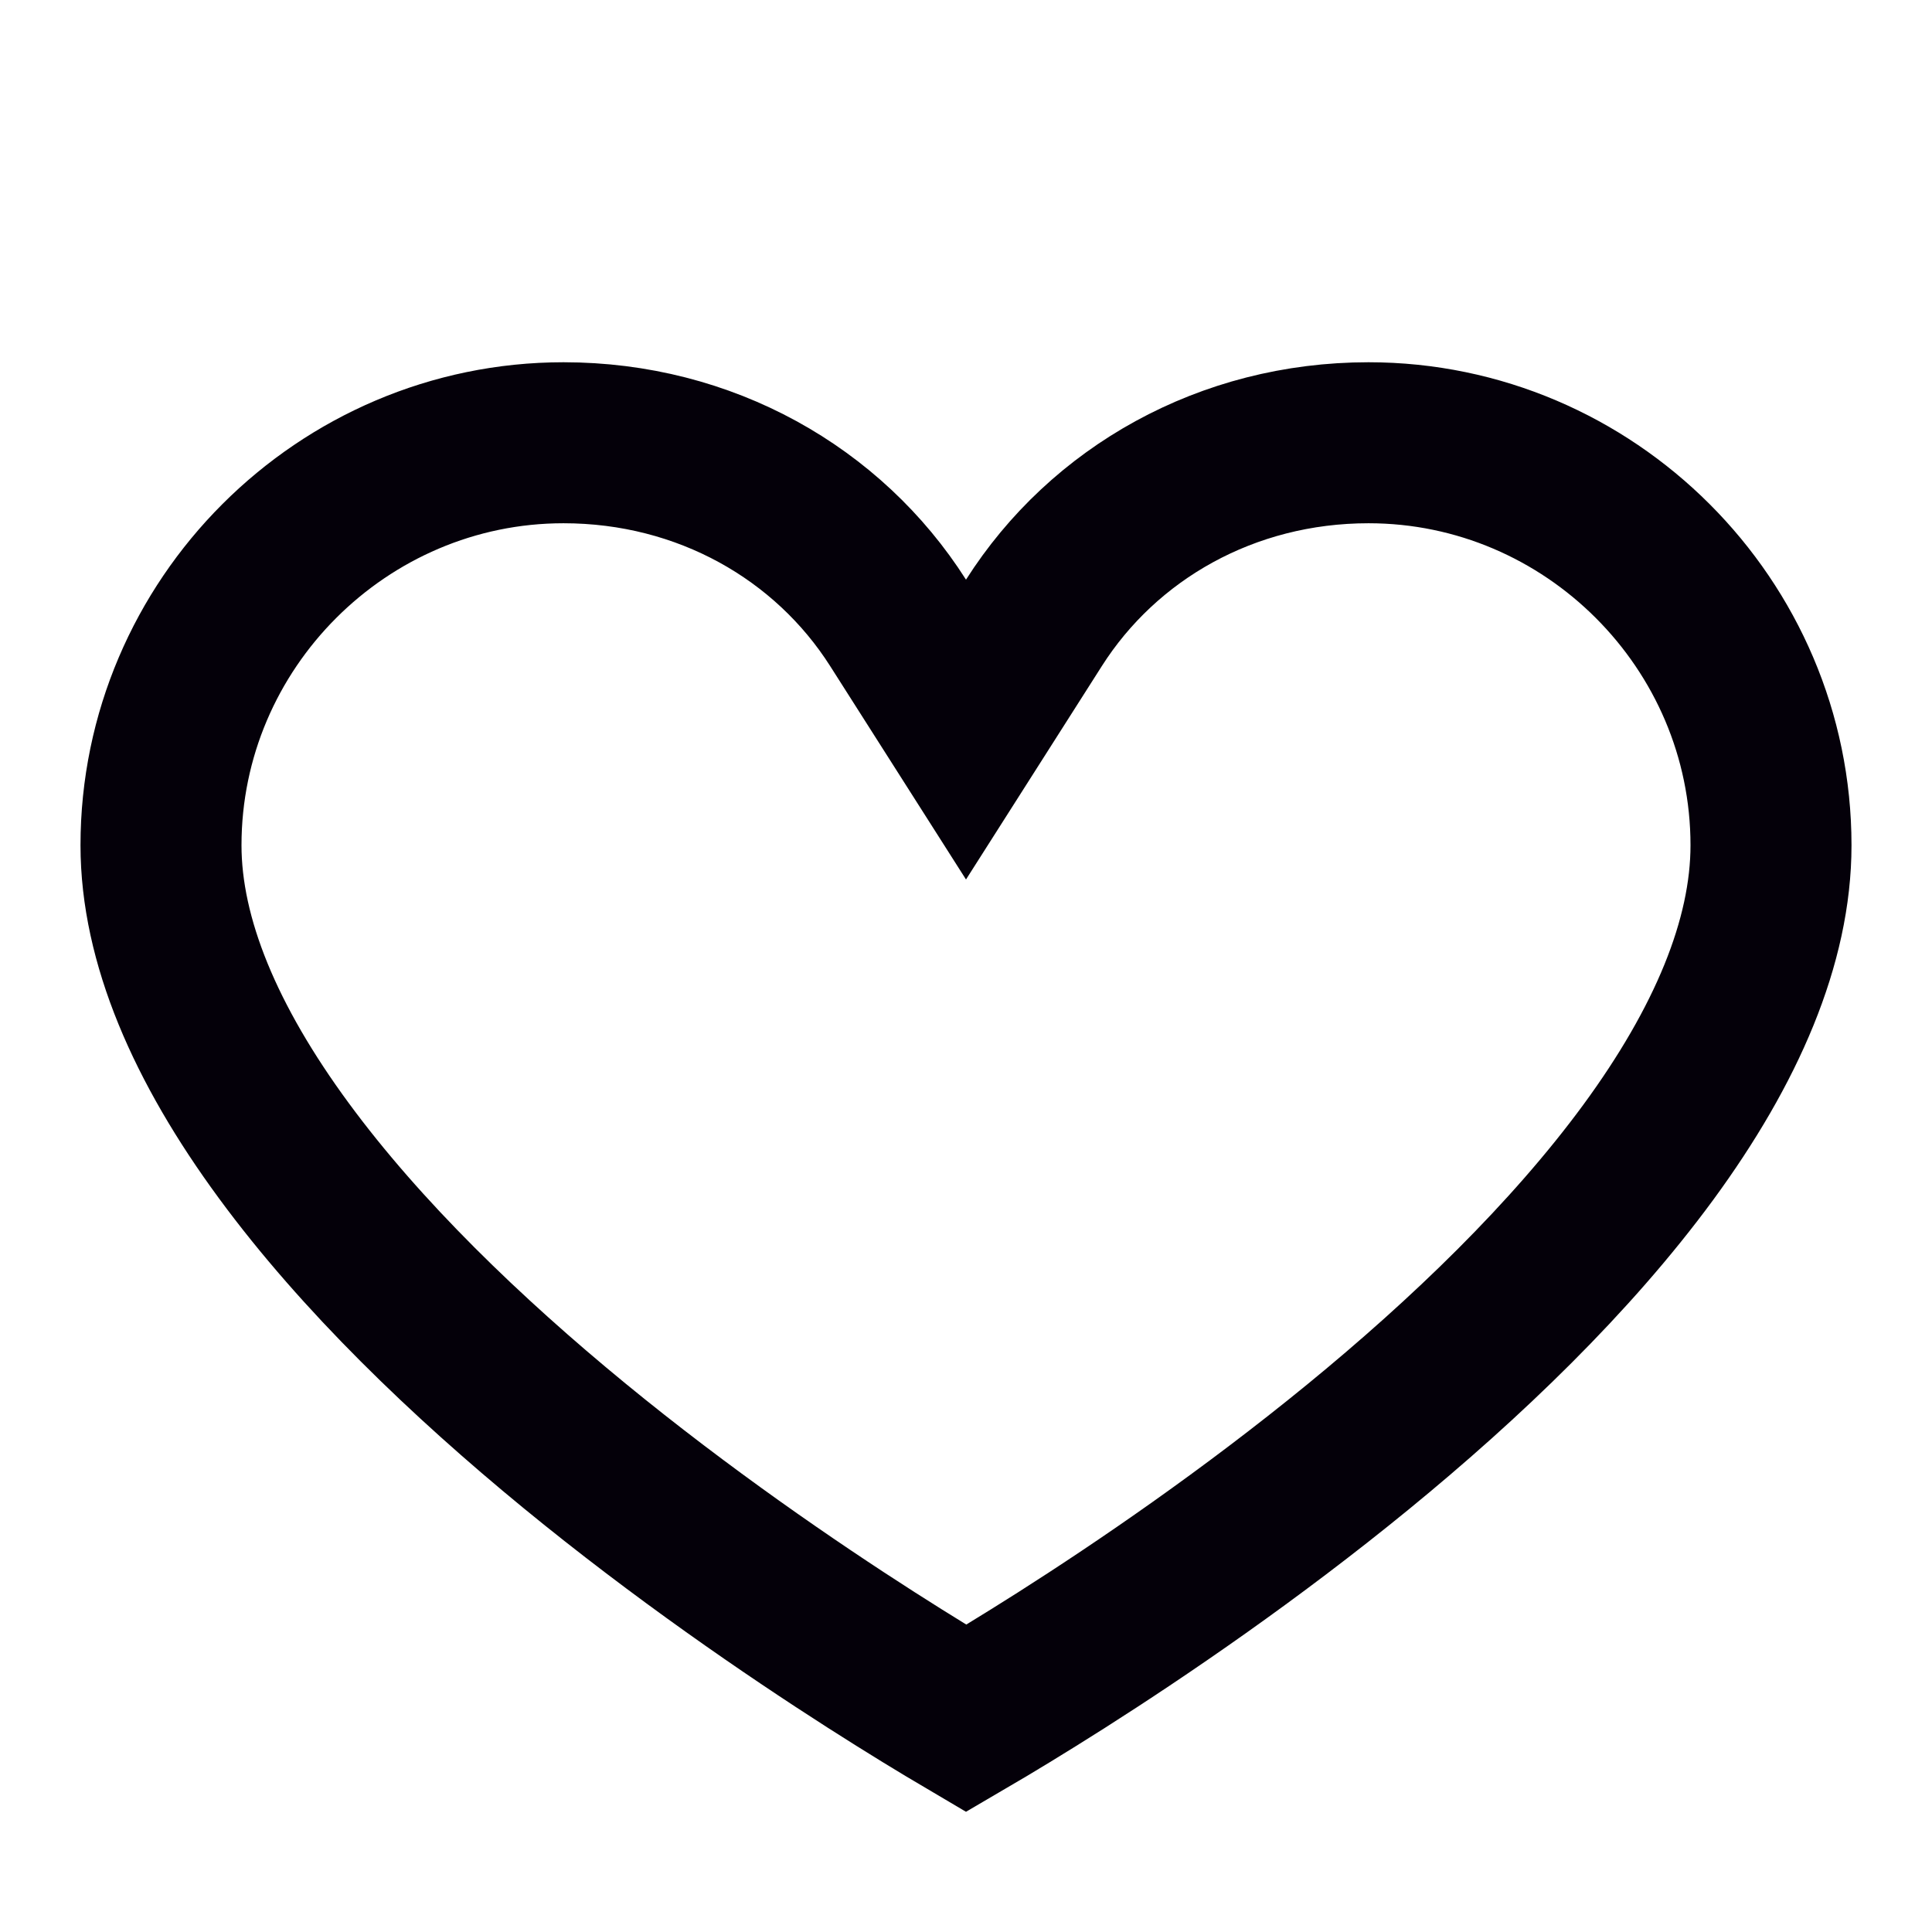 <svg width="24" height="24" viewBox="0 0 24 24" fill="none" xmlns="http://www.w3.org/2000/svg">
<path d="M11.156 7.737L12 9.063L12.844 7.737C13.709 6.377 15.24 5.5 17 5.5C19.748 5.5 22 7.752 22 10.5C22 11.699 21.445 12.992 20.475 14.315C19.512 15.627 18.207 16.88 16.867 17.976C15.531 19.069 14.191 19.983 13.182 20.625C12.697 20.933 12.291 21.178 12.002 21.347C11.712 21.176 11.306 20.93 10.82 20.619C9.811 19.973 8.47 19.054 7.134 17.958C5.794 16.858 4.488 15.604 3.525 14.293C2.553 12.971 2 11.685 2 10.5C2 7.752 4.252 5.5 7 5.5C8.76 5.5 10.291 6.377 11.156 7.737Z" stroke="#040009" stroke-width="2"/>
</svg>
